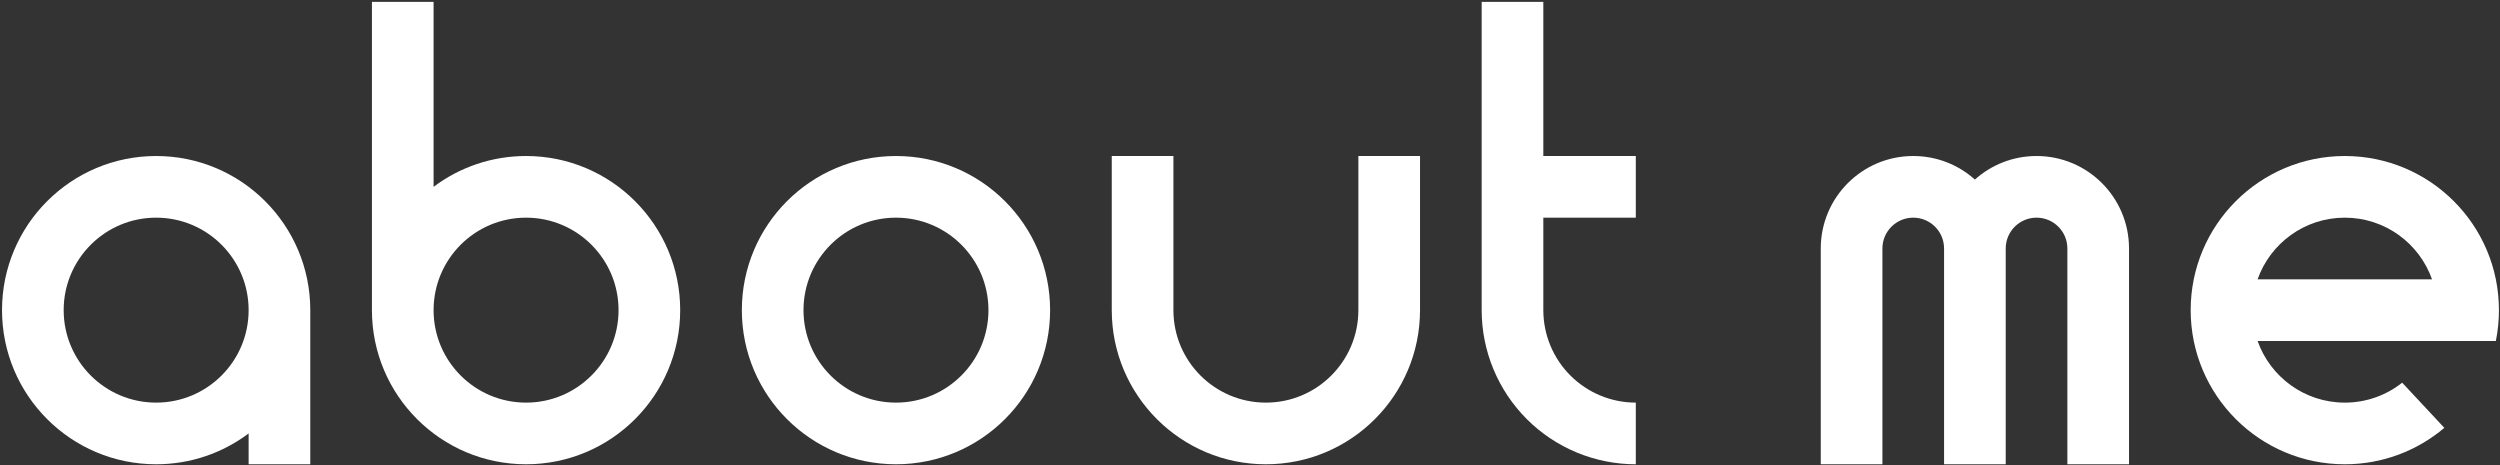 <svg width="811" height="151" viewBox="0 0 811 151" fill="none" xmlns="http://www.w3.org/2000/svg">
<rect x="0" y="0" width="811" height="151" fill="#333333" stroke="none"/>
<path fill-rule="evenodd" clip-rule="evenodd" d="M50.655 150.61C23.041 150.61 0.655 128.224 0.655 100.61C0.655 72.996 23.041 50.61 50.655 50.61C78.269 50.61 100.655 72.996 100.655 100.61V150.61H80.655V140.613C72.299 146.89 61.911 150.61 50.655 150.61ZM50.655 130.61C67.224 130.61 80.655 117.178 80.655 100.61C80.655 84.041 67.224 70.61 50.655 70.61C34.087 70.61 20.655 84.041 20.655 100.61C20.655 117.178 34.087 130.61 50.655 130.61Z" fill="white"/>
<path fill-rule="evenodd" clip-rule="evenodd" d="M120.655 100.61C120.655 128.224 143.041 150.61 170.655 150.61C198.27 150.61 220.655 128.224 220.655 100.61C220.655 72.996 198.27 50.61 170.655 50.61C159.399 50.61 149.012 54.329 140.655 60.606V0.61H120.655V100.61ZM170.655 130.61C154.087 130.61 140.655 117.178 140.655 100.61C140.655 84.041 154.087 70.61 170.655 70.61C187.224 70.61 200.655 84.041 200.655 100.61C200.655 117.178 187.224 130.61 170.655 130.61Z" fill="white"/>
<path fill-rule="evenodd" clip-rule="evenodd" d="M290.655 150.61C318.27 150.61 340.655 128.224 340.655 100.61C340.655 72.996 318.27 50.61 290.655 50.61C263.041 50.61 240.655 72.996 240.655 100.61C240.655 128.224 263.041 150.61 290.655 150.61ZM290.655 130.61C307.224 130.61 320.655 117.178 320.655 100.61C320.655 84.041 307.224 70.61 290.655 70.61C274.087 70.61 260.655 84.041 260.655 100.61C260.655 117.178 274.087 130.61 290.655 130.61Z" fill="white"/>
<path d="M460.655 100.61C460.655 128.224 438.27 150.61 410.655 150.61C383.041 150.61 360.655 128.224 360.655 100.61V50.61H380.655V100.61C380.655 117.178 394.087 130.61 410.655 130.61C427.224 130.61 440.655 117.178 440.655 100.61V50.61H460.655V100.61Z" fill="white"/>
<path d="M480.655 100.61C480.655 107.176 481.949 113.678 484.461 119.744C486.974 125.81 490.657 131.322 495.3 135.965C499.943 140.608 505.455 144.291 511.521 146.804C517.587 149.316 524.089 150.61 530.655 150.61L530.655 130.61C526.716 130.61 522.815 129.834 519.175 128.326C515.535 126.818 512.228 124.609 509.442 121.823C506.656 119.037 504.447 115.73 502.939 112.09C501.431 108.45 500.655 104.549 500.655 100.61V70.61H530.655V50.61H500.655V0.61H480.655V100.61Z" fill="white"/>
<path d="M660.655 50.61C677.224 50.61 690.655 64.041 690.655 80.61V150.61H670.655V80.61C670.655 75.087 666.178 70.61 660.655 70.61C655.132 70.61 650.655 75.087 650.655 80.61V150.61H630.655V80.61C630.655 75.087 626.178 70.61 620.655 70.61C615.132 70.61 610.655 75.087 610.655 80.61V150.61H590.655V80.61C590.655 64.041 604.087 50.61 620.655 50.61C628.339 50.61 635.348 53.498 640.655 58.249C645.963 53.498 652.972 50.61 660.655 50.61Z" fill="white"/>
<path fill-rule="evenodd" clip-rule="evenodd" d="M760.655 150.61C733.041 150.61 710.655 128.224 710.655 100.61C710.655 72.996 733.041 50.61 760.655 50.61C788.27 50.61 810.655 72.996 810.655 100.61C810.655 104.034 810.311 107.379 809.655 110.61H732.362C736.481 122.262 747.593 130.61 760.655 130.61C767.686 130.61 774.153 128.191 779.267 124.14L792.939 138.792C784.228 146.164 772.961 150.61 760.655 150.61ZM760.655 70.61C747.593 70.61 736.481 78.958 732.362 90.61H788.948C784.83 78.958 773.717 70.61 760.655 70.61Z" fill="white"/>
</svg>
